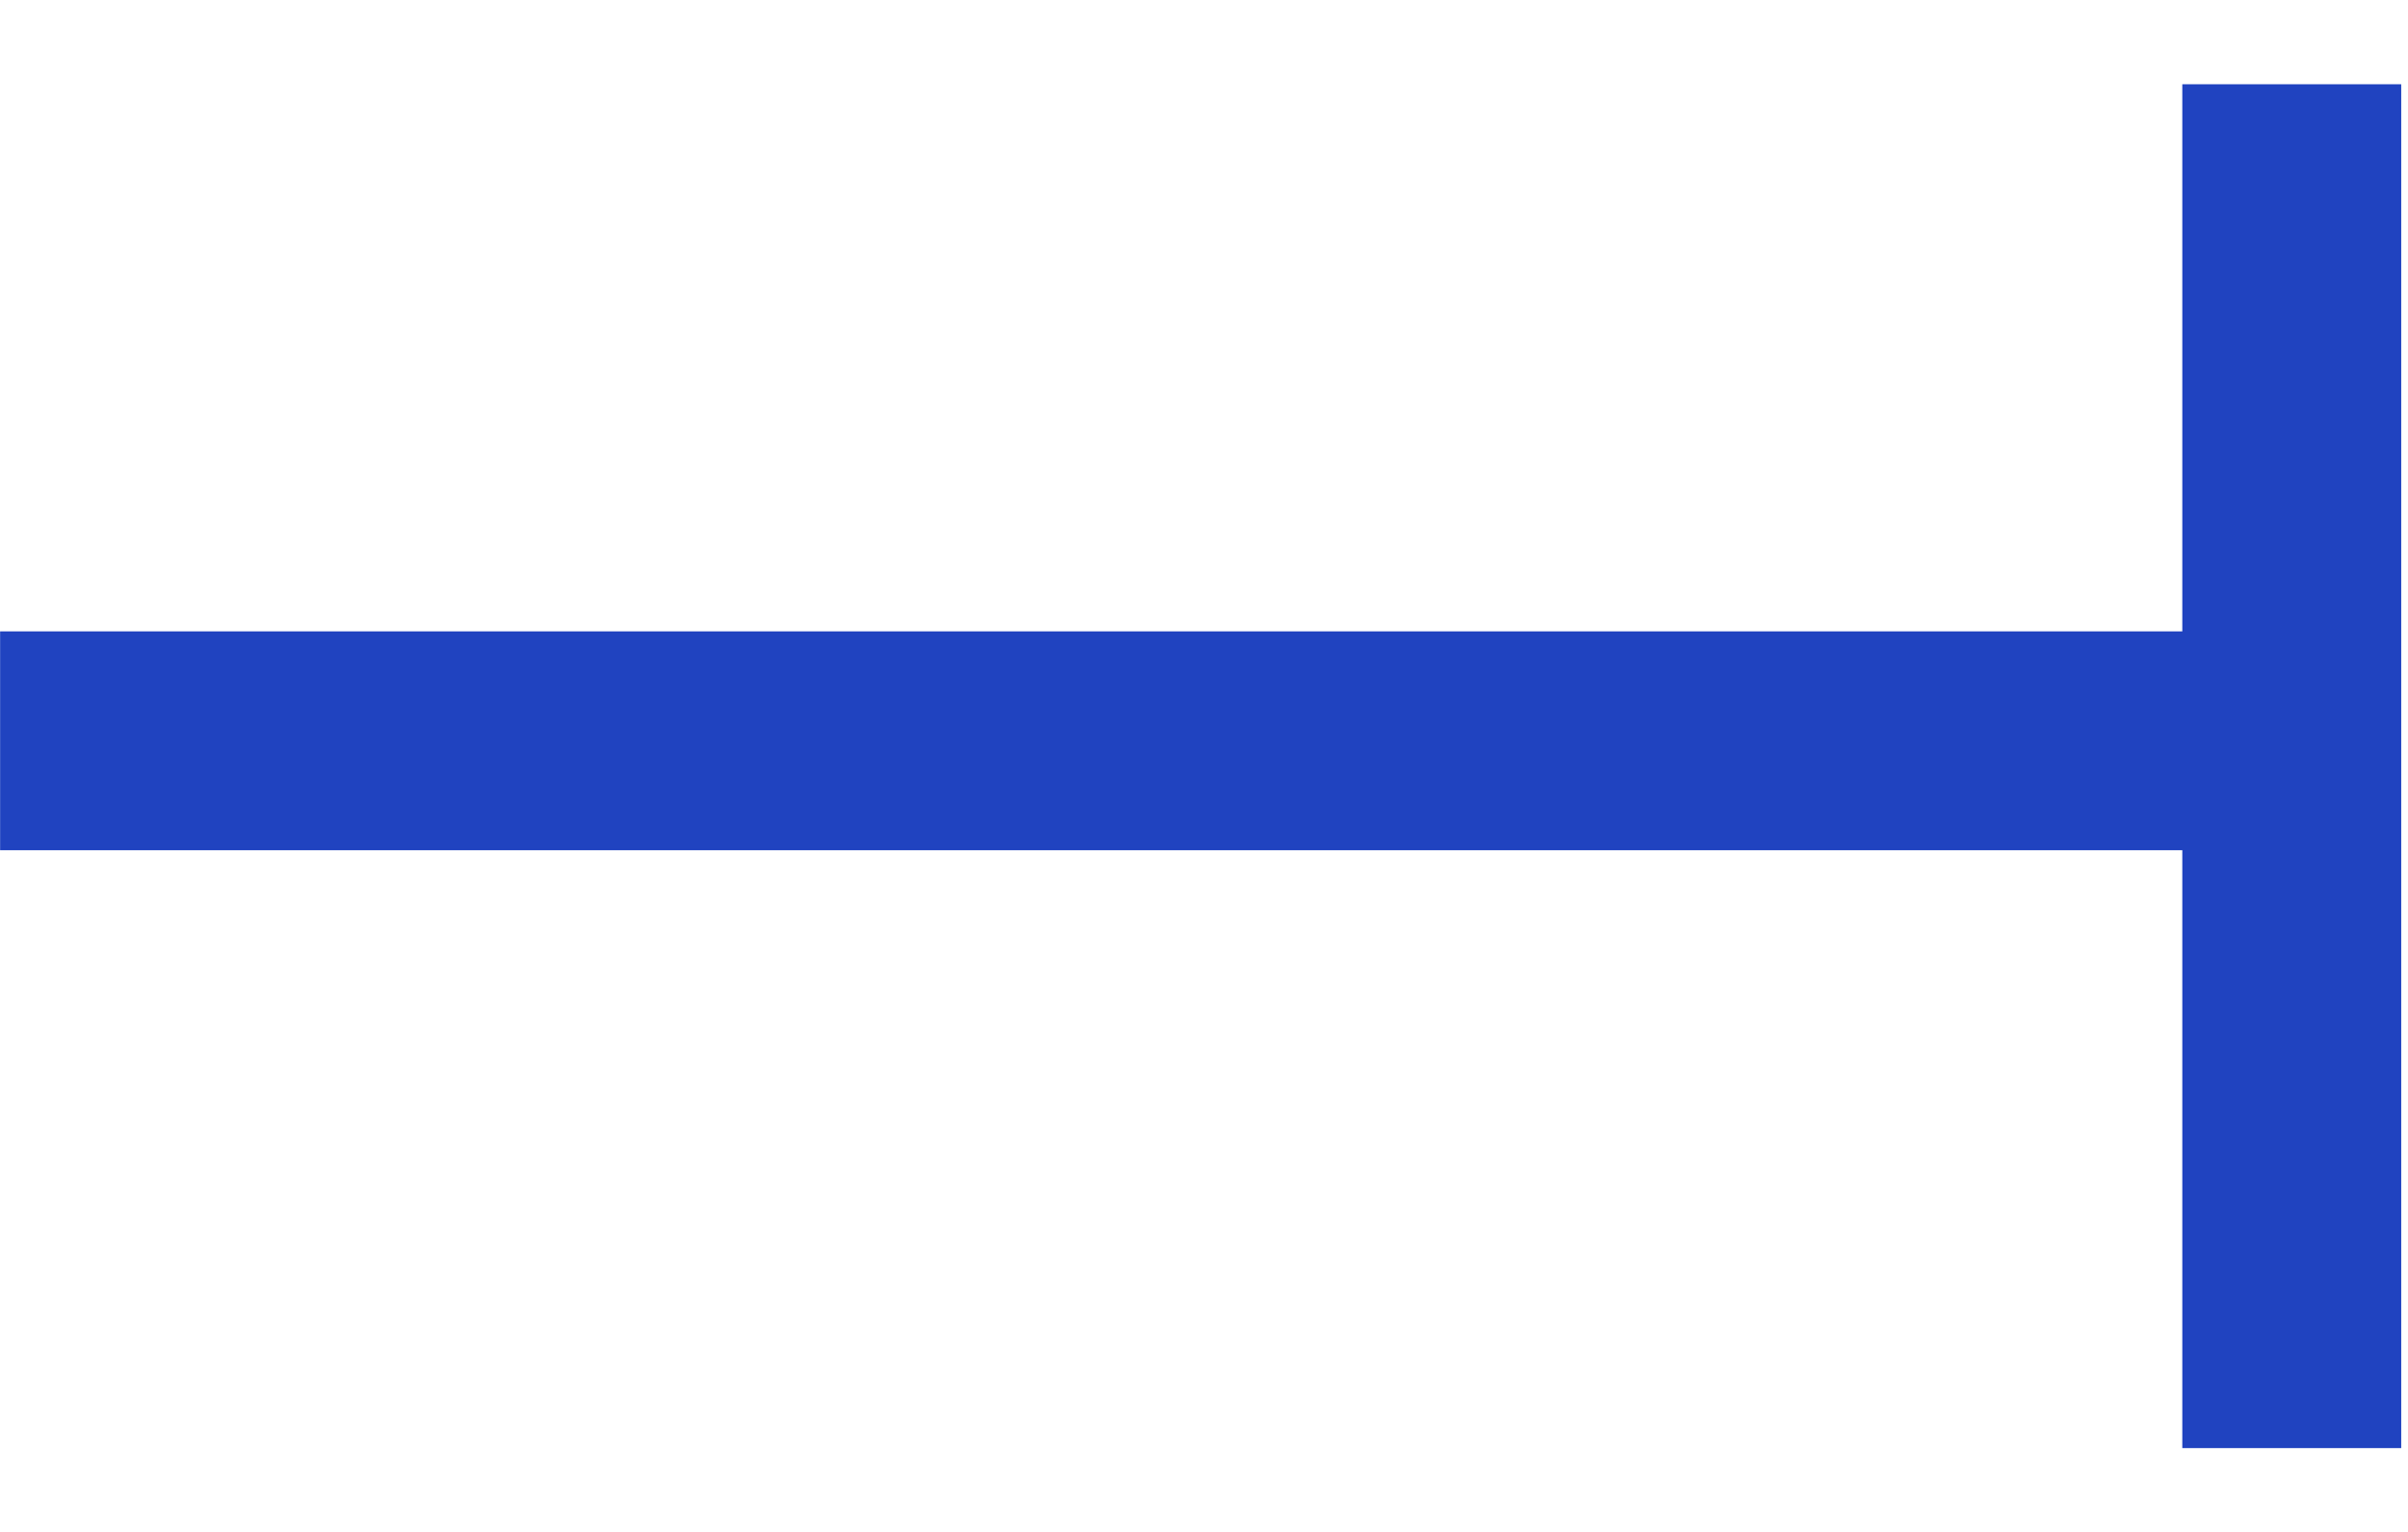 <svg width="22" height="14" viewBox="0 0 22 14" fill="none" xmlns="http://www.w3.org/2000/svg">
<path d="M20.68 7.77L21.68 7.77L21.68 5.77L20.68 5.77L20.68 7.77ZM20.68 5.77L0.001 5.77L0.001 7.77L20.68 7.77L20.68 5.77Z" fill="#2043C0"/>
<path d="M21.938 1.77L21.938 0.77L19.938 0.77L19.938 1.77L21.938 1.77ZM19.938 1.77L19.938 13.234L21.938 13.234L21.938 1.77L19.938 1.77Z" fill="#2043C0"/>
</svg>
